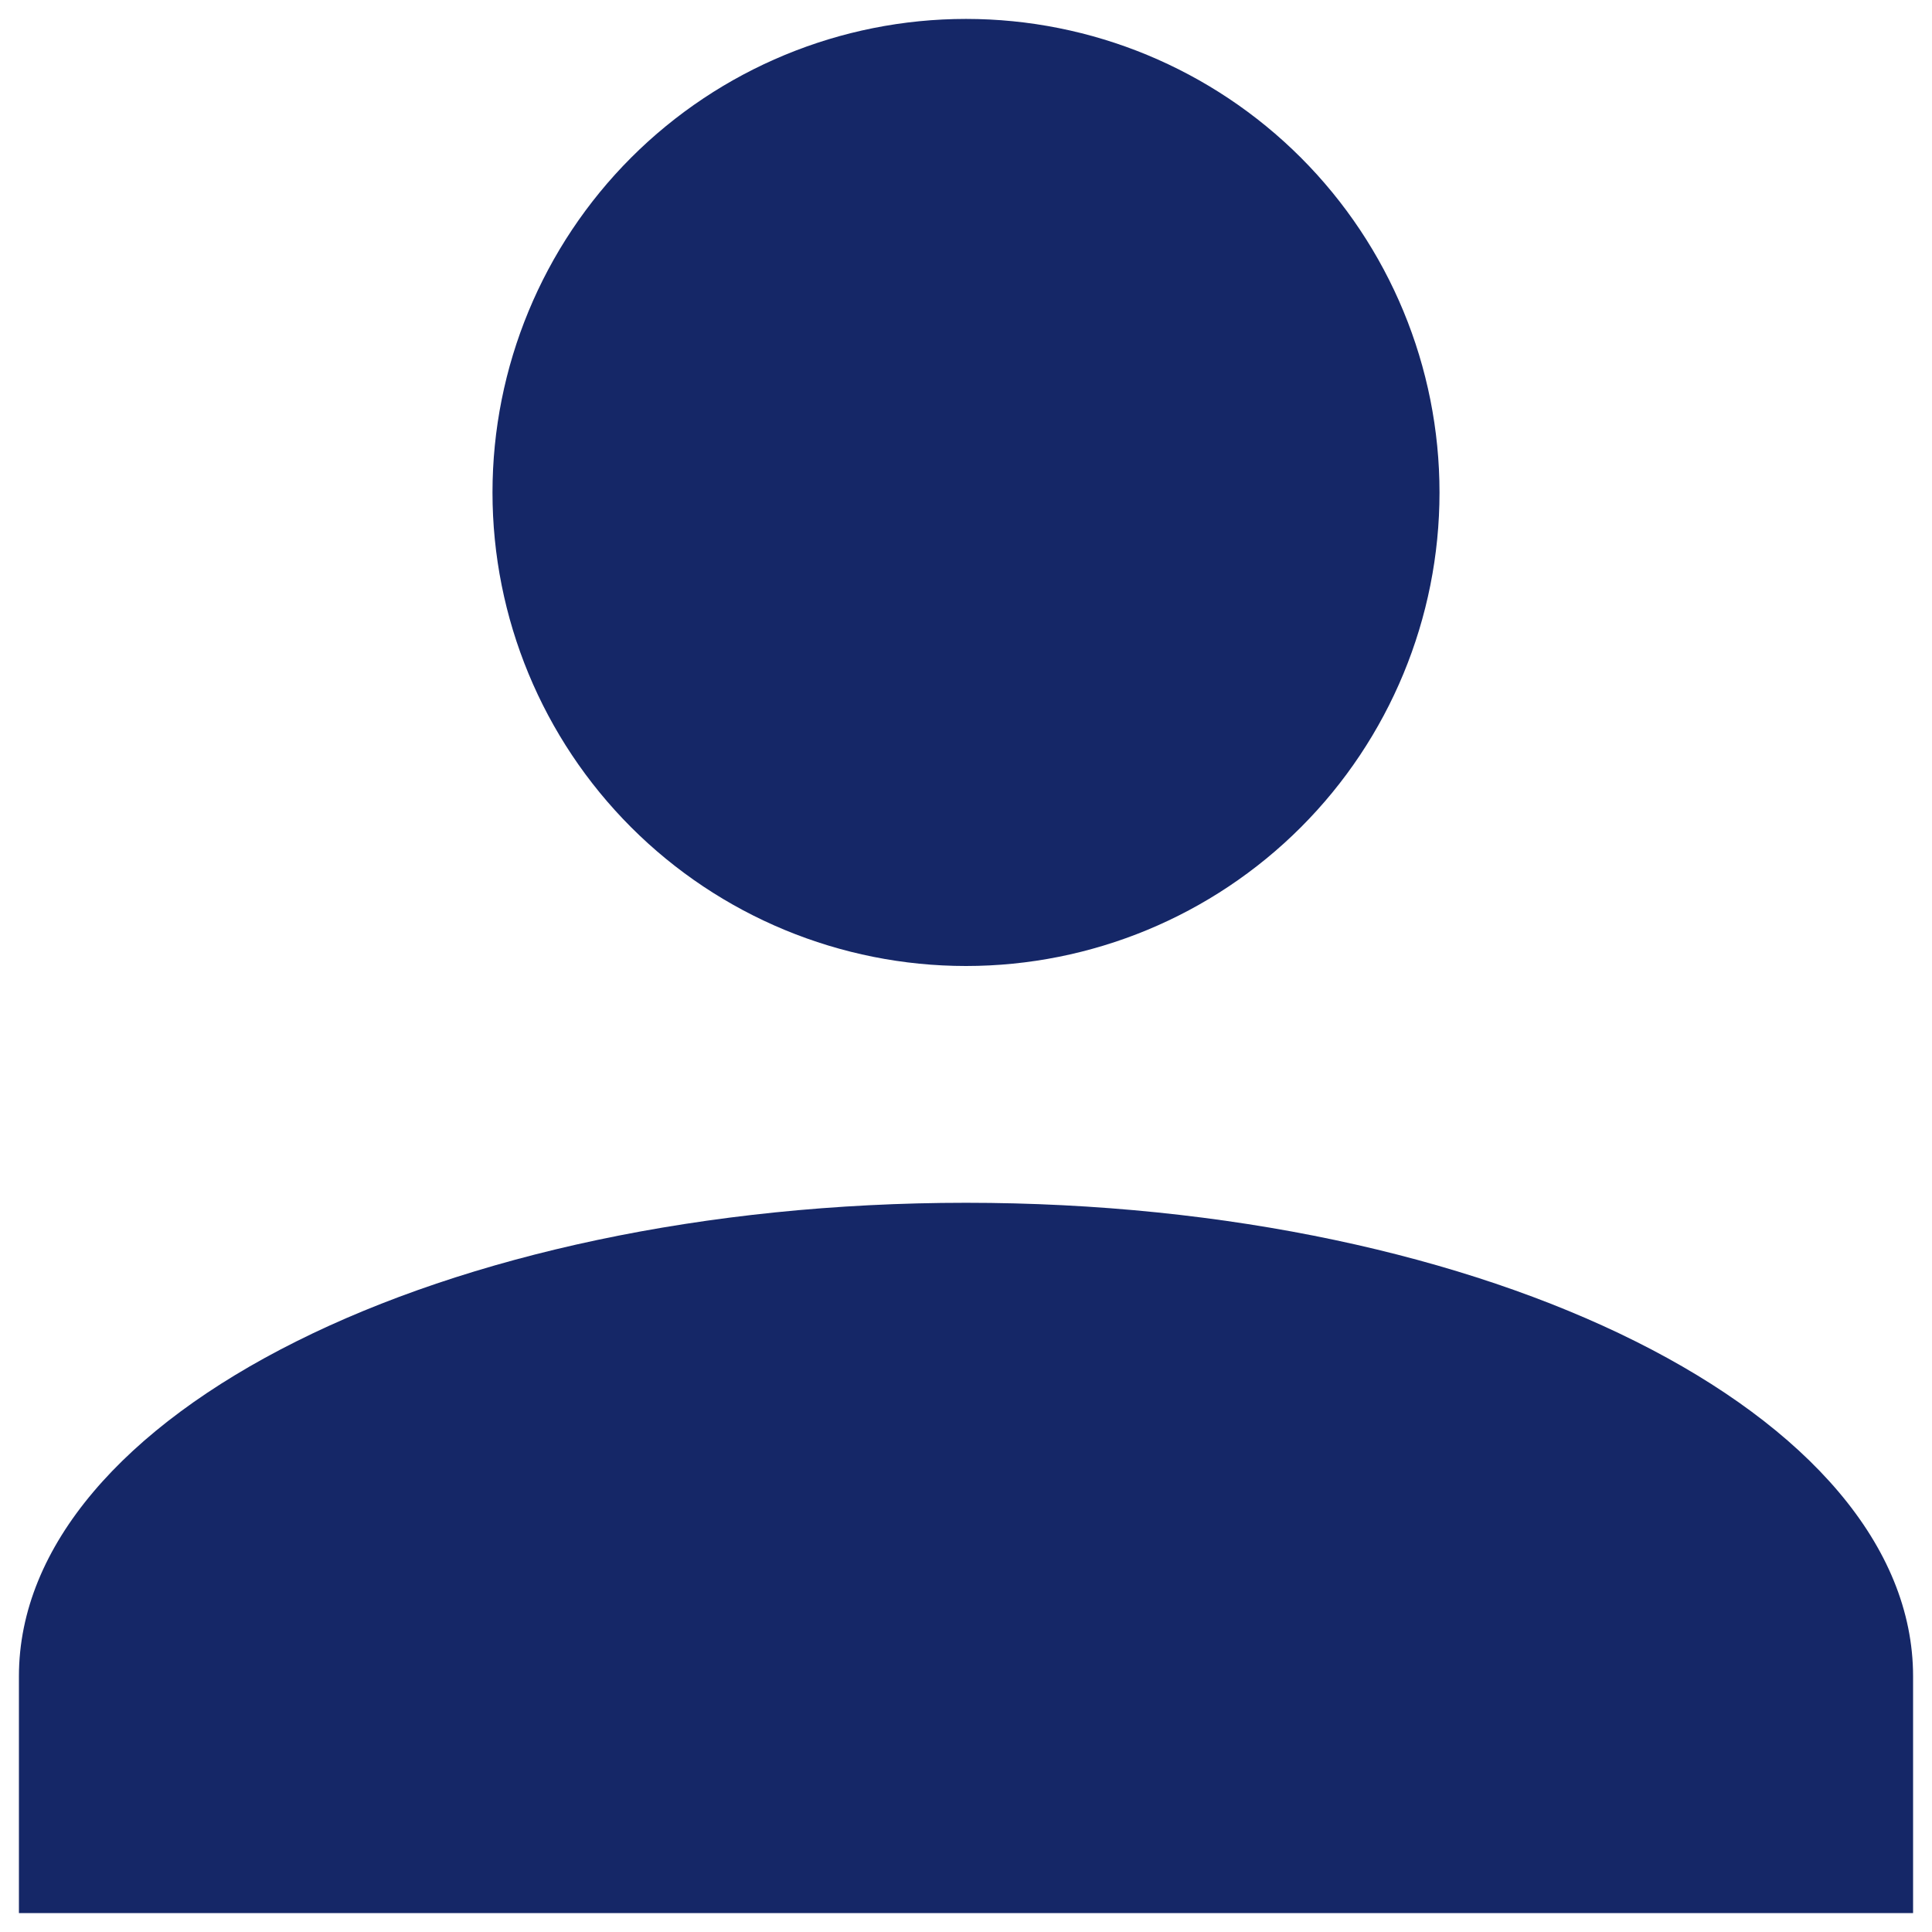 <svg width="34" height="34" viewBox="0 0 34 34" fill="none" xmlns="http://www.w3.org/2000/svg">
<path d="M17 0.333C19.21 0.333 21.33 1.211 22.893 2.774C24.455 4.337 25.333 6.457 25.333 8.667C25.333 10.877 24.455 12.997 22.893 14.559C21.33 16.122 19.21 17 17 17C14.79 17 12.67 16.122 11.107 14.559C9.545 12.997 8.667 10.877 8.667 8.667C8.667 6.457 9.545 4.337 11.107 2.774C12.67 1.211 14.79 0.333 17 0.333ZM17 21.167C26.208 21.167 33.667 24.896 33.667 29.5V33.667H0.333V29.5C0.333 24.896 7.792 21.167 17 21.167Z" fill="#152767"/>
</svg>
